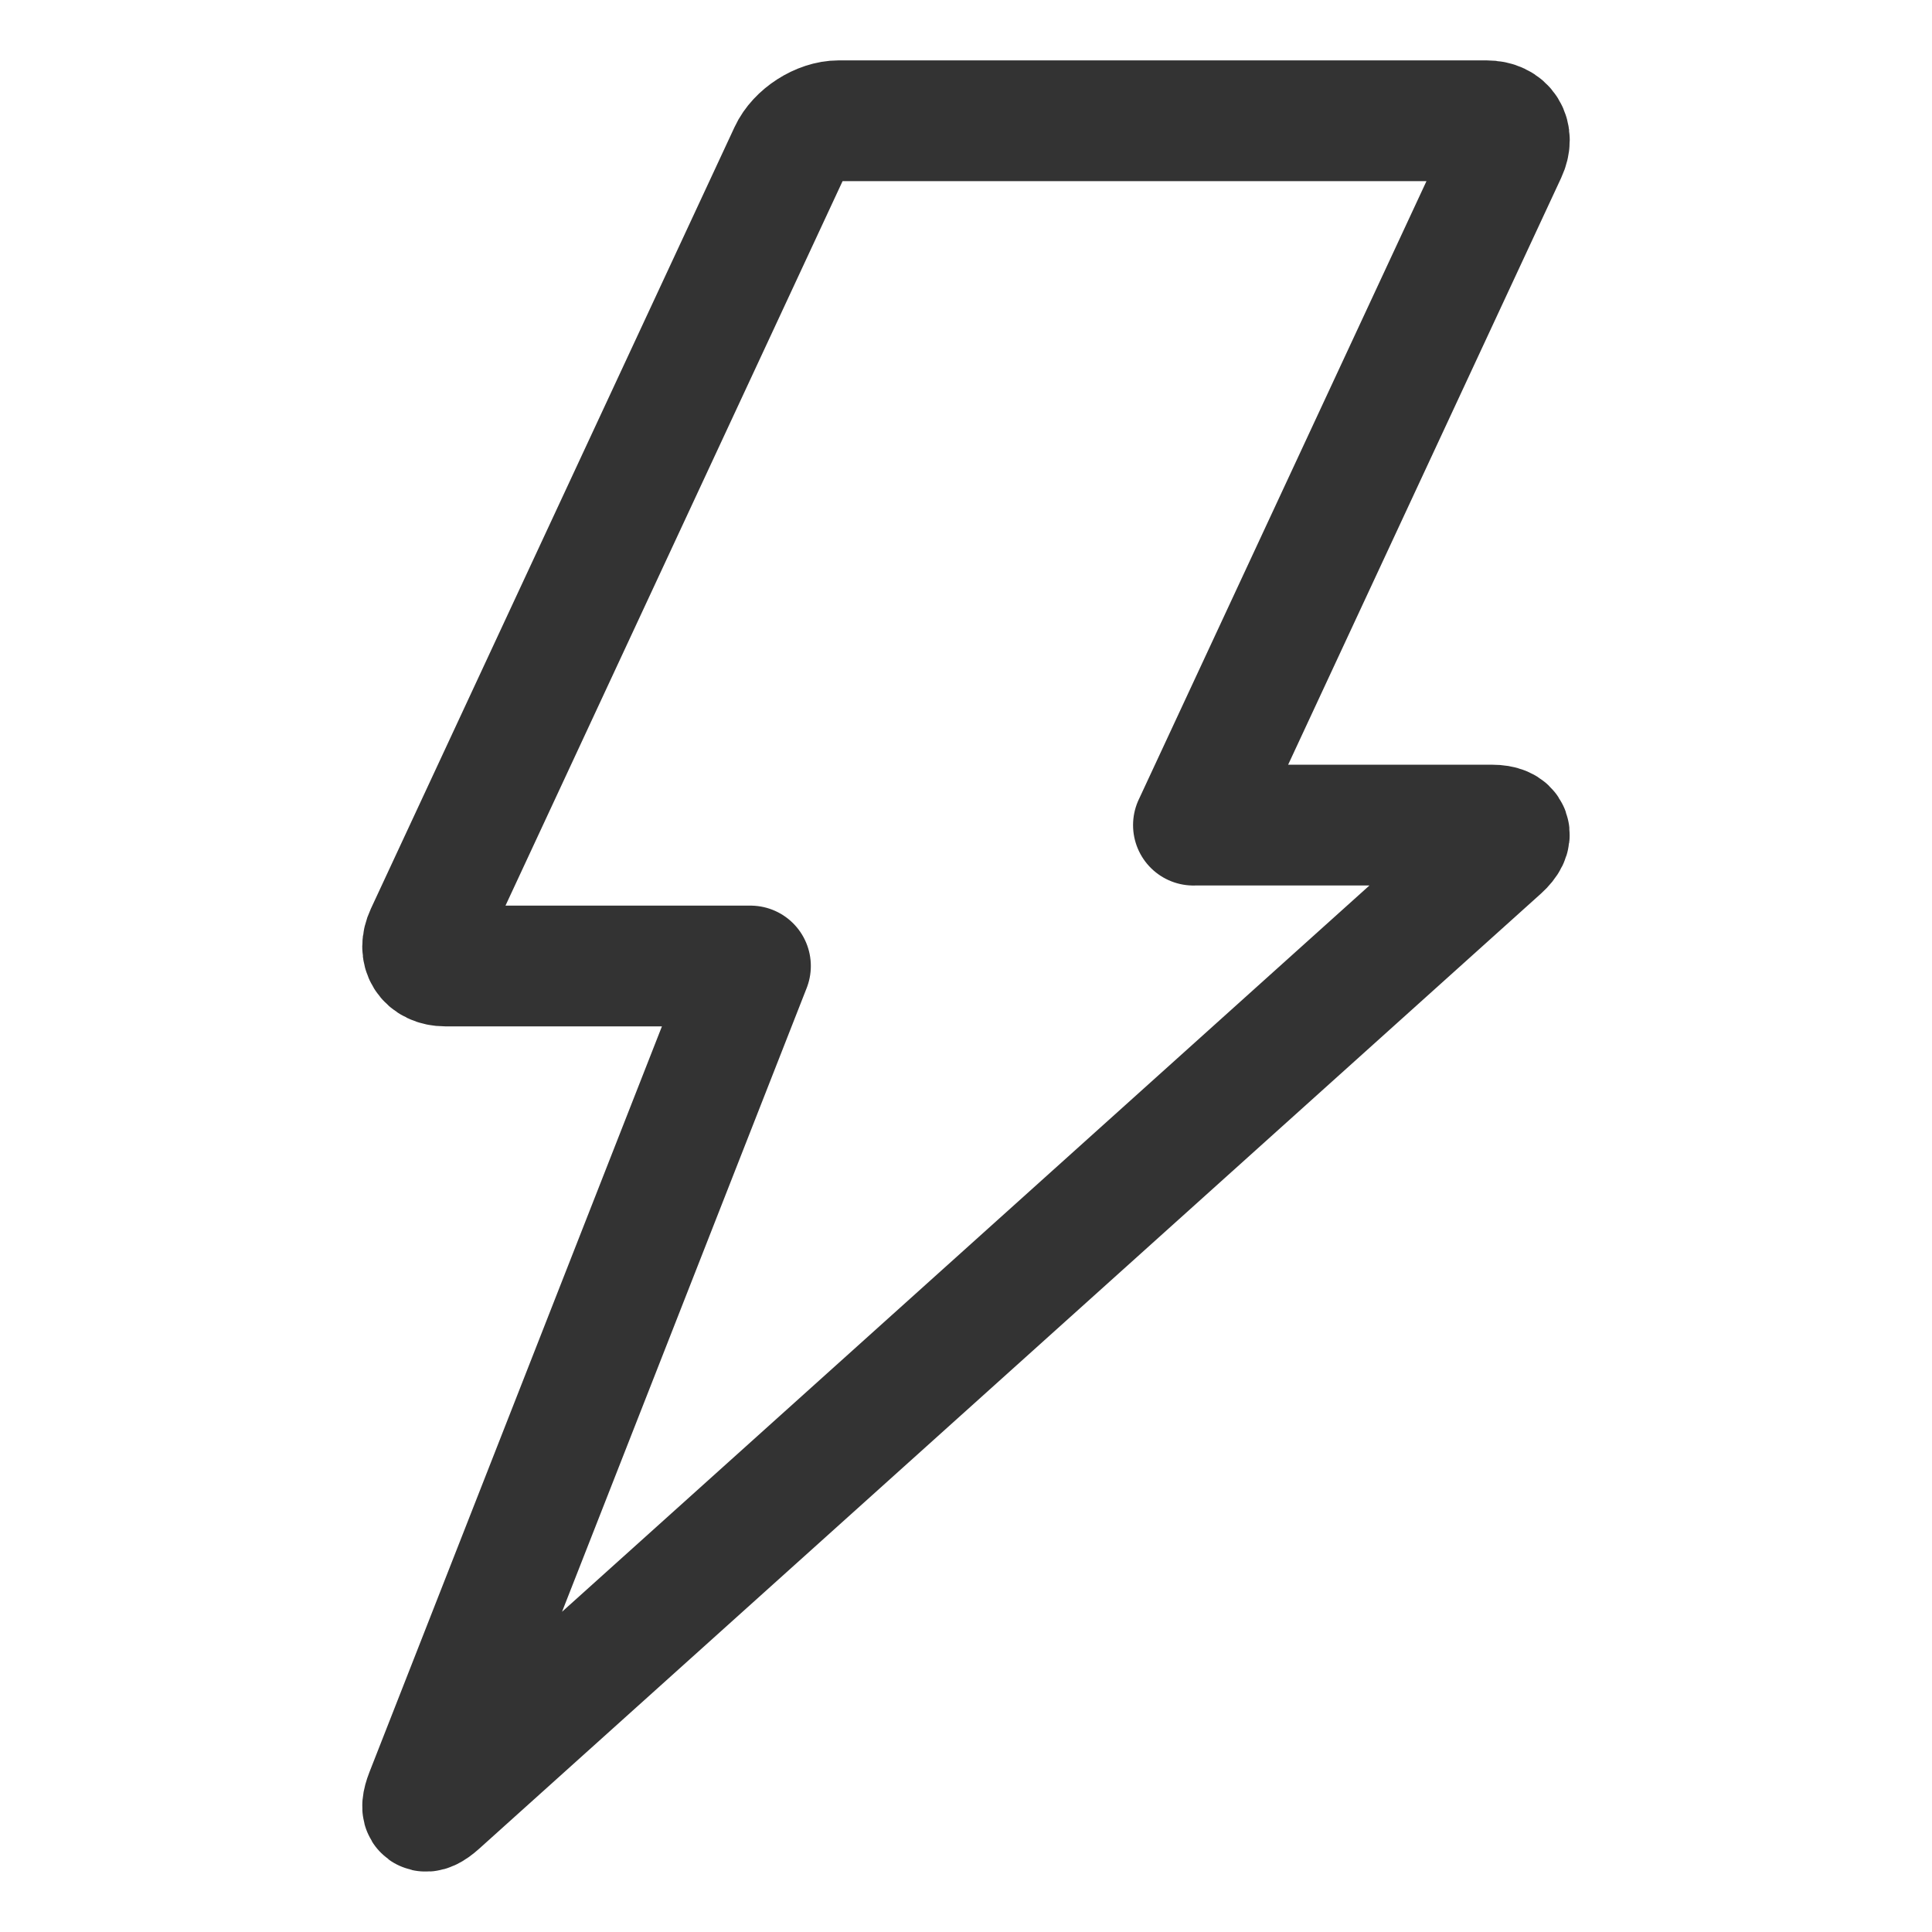 <?xml version="1.0" encoding="utf-8"?>
<!-- Generator: Adobe Illustrator 18.0.0, SVG Export Plug-In . SVG Version: 6.00 Build 0)  -->
<!DOCTYPE svg PUBLIC "-//W3C//DTD SVG 1.1//EN" "http://www.w3.org/Graphics/SVG/1.1/DTD/svg11.dtd">
<svg version="1.1" id="Icons" xmlns="http://www.w3.org/2000/svg" xmlns:xlink="http://www.w3.org/1999/xlink" x="0px" y="0px"
	 viewBox="0 0 32 32" enable-background="new 0 0 32 32" xml:space="preserve">
<g>
	<path fill="none" stroke="#333333" stroke-width="2" stroke-linejoin="round" stroke-miterlimit="10" d="M19.767,13.667
		l5.183-11.14C25.085,2.237,24.937,2,24.621,2H13.893c-0.316,0-0.686,0.237-0.82,0.527L7.05,15.472C6.915,15.763,7.063,16,7.379,16
		h5.051L7.05,29.717c-0.118,0.302-0.02,0.374,0.219,0.159l17.586-15.819c0.238-0.215,0.175-0.391-0.142-0.391H19.767z"/>
</g>
</svg>
